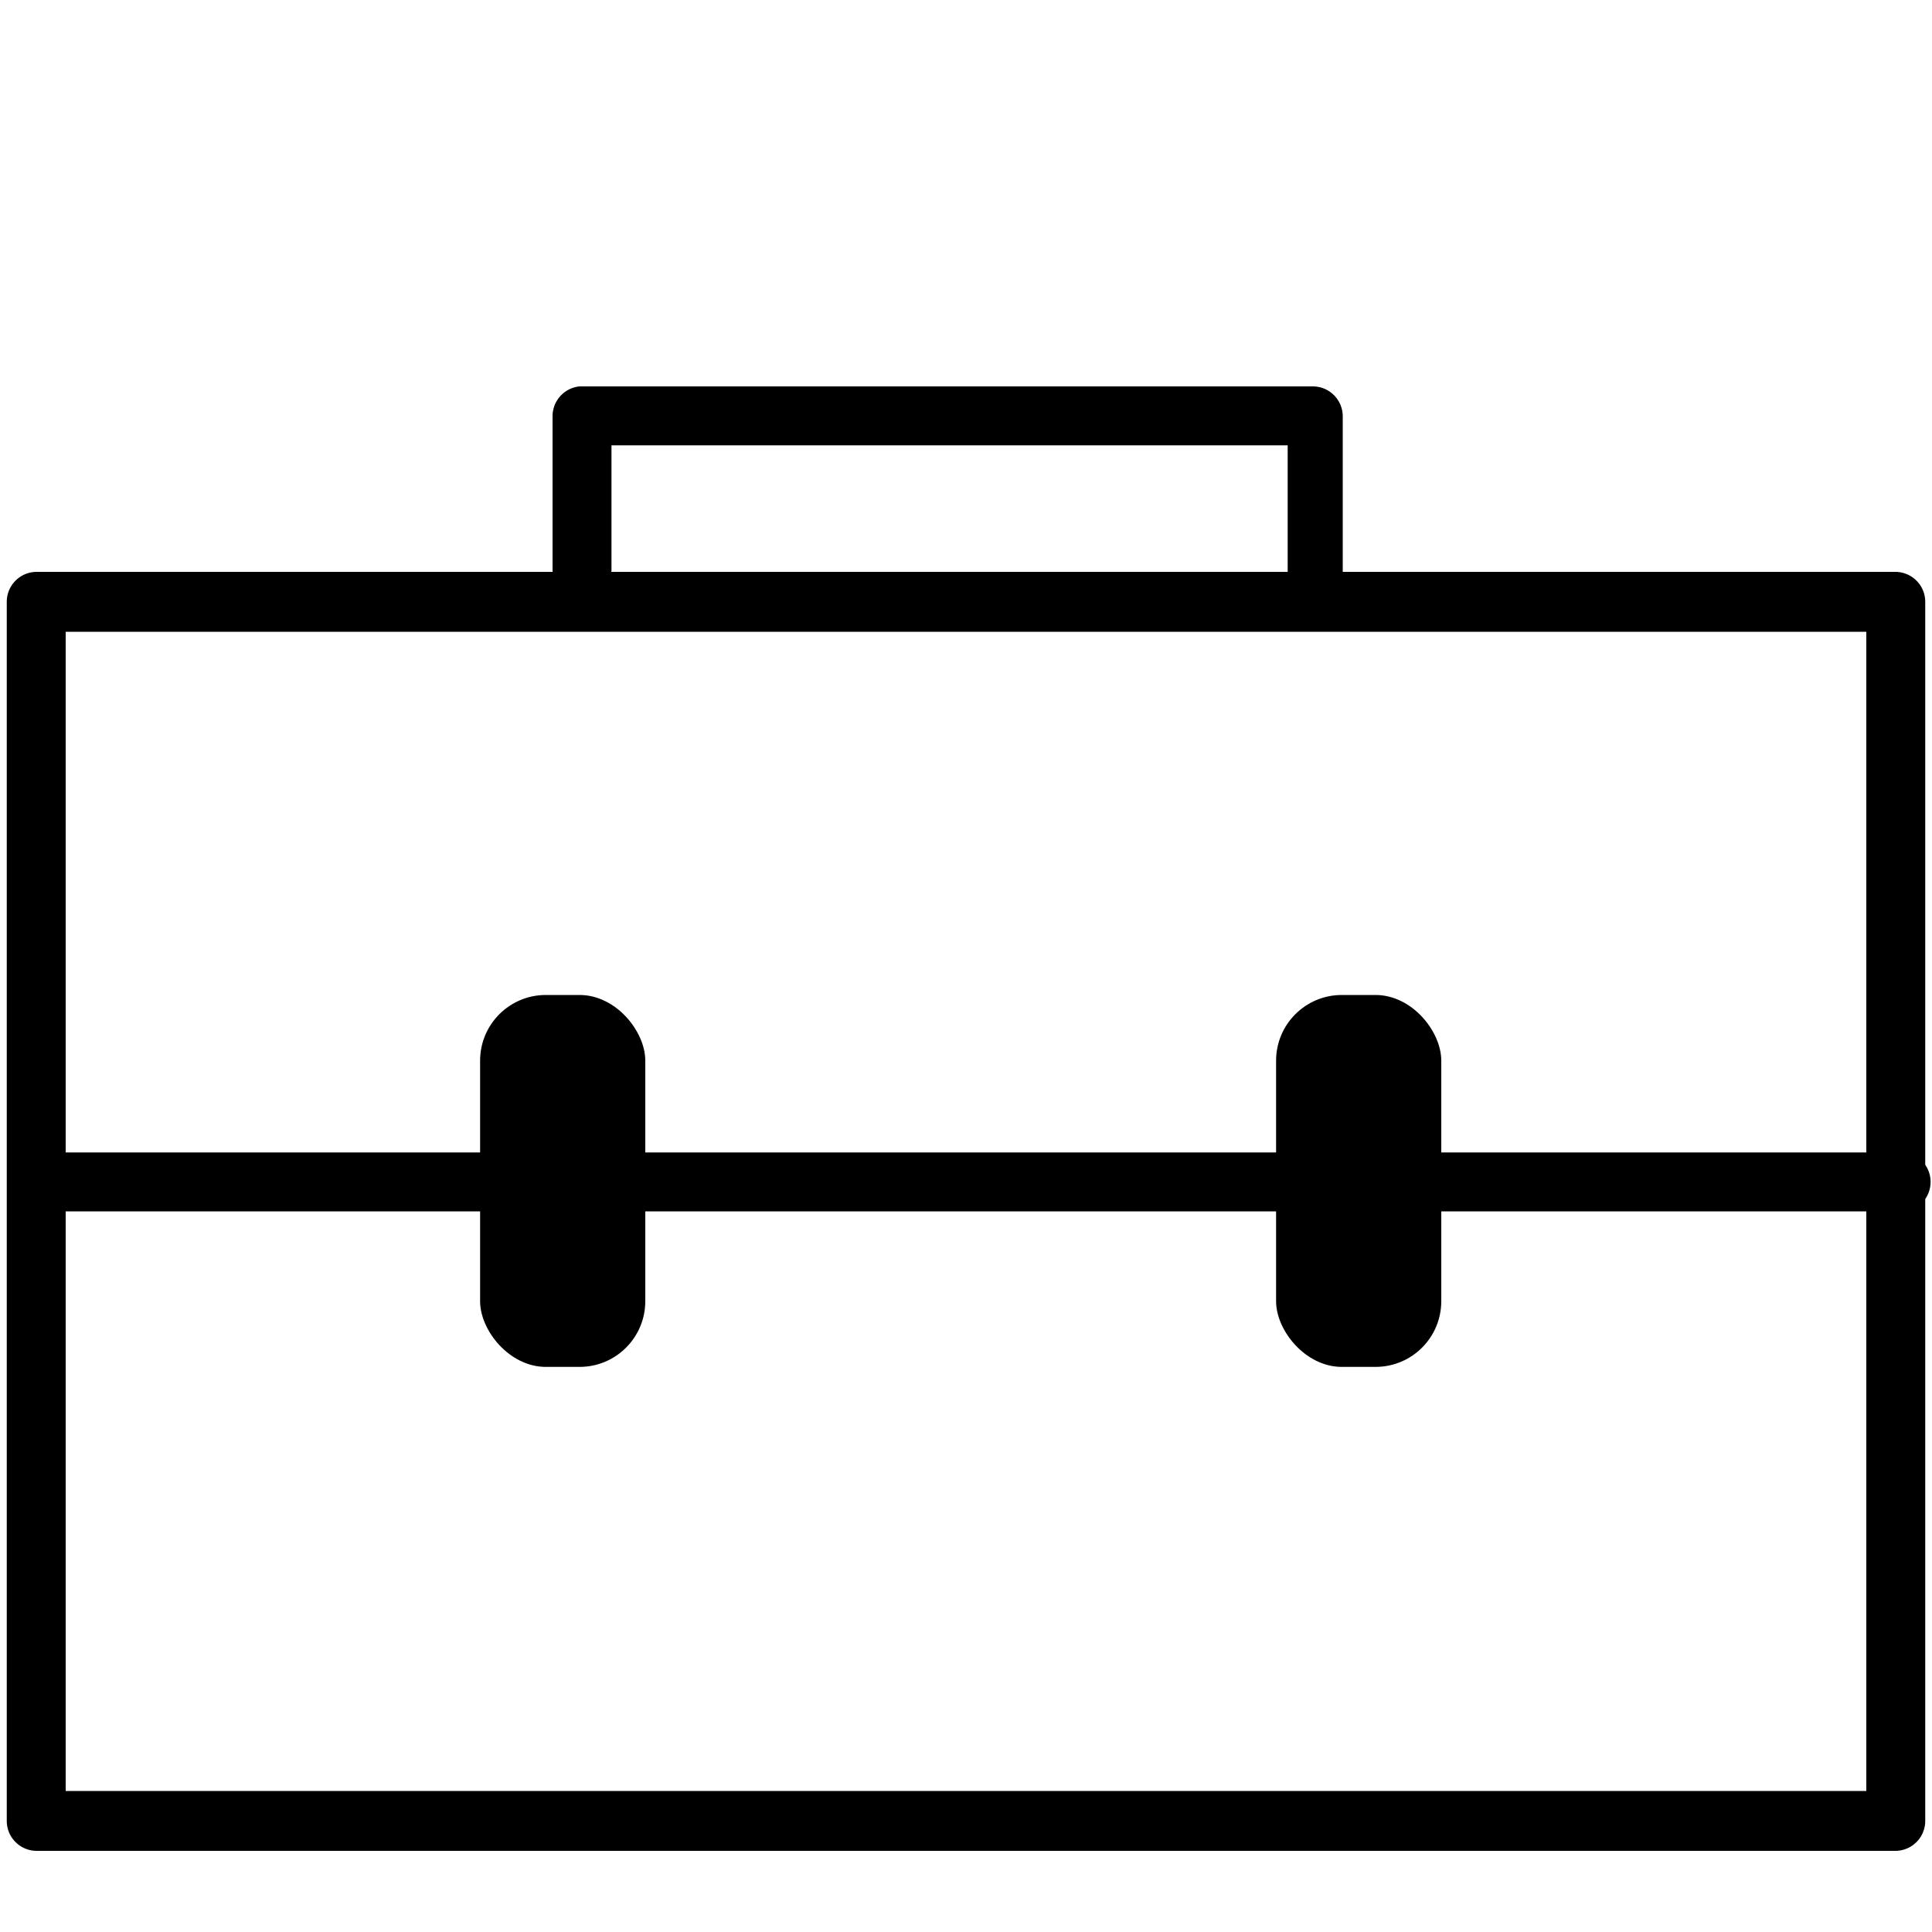 <svg xmlns="http://www.w3.org/2000/svg" viewBox="0 0 20 20">
  <title>ap</title>
  <g>
    <path d="M19.62,19.16H.38a.31.31,0,0,1-.31-.31V6.23a.31.31,0,0,1,.31-.31H19.62a.31.31,0,0,1,.31.31V18.85A.31.31,0,0,1,19.62,19.16ZM.68,18.54H19.32v-12H.68Z"/>
    <path d="M19.62,12.54H.48a.31.31,0,1,1,0-.61H19.62a.31.31,0,1,1,0,.61Z"/>
    <rect x="4.97" y="10.3" width="1.71" height="3.85" rx="0.68" ry="0.68"/>
    <rect x="13.21" y="10.3" width="1.71" height="3.85" rx="0.68" ry="0.68"/>
    <path d="M13.64,6.22a.31.31,0,0,1-.31-.31V4.61h-7v1.3a.31.31,0,0,1-.61,0V4.31A.31.31,0,0,1,6,4h7.59a.31.31,0,0,1,.31.31v1.6A.31.31,0,0,1,13.64,6.22Z"/>
  </g>
</svg>
